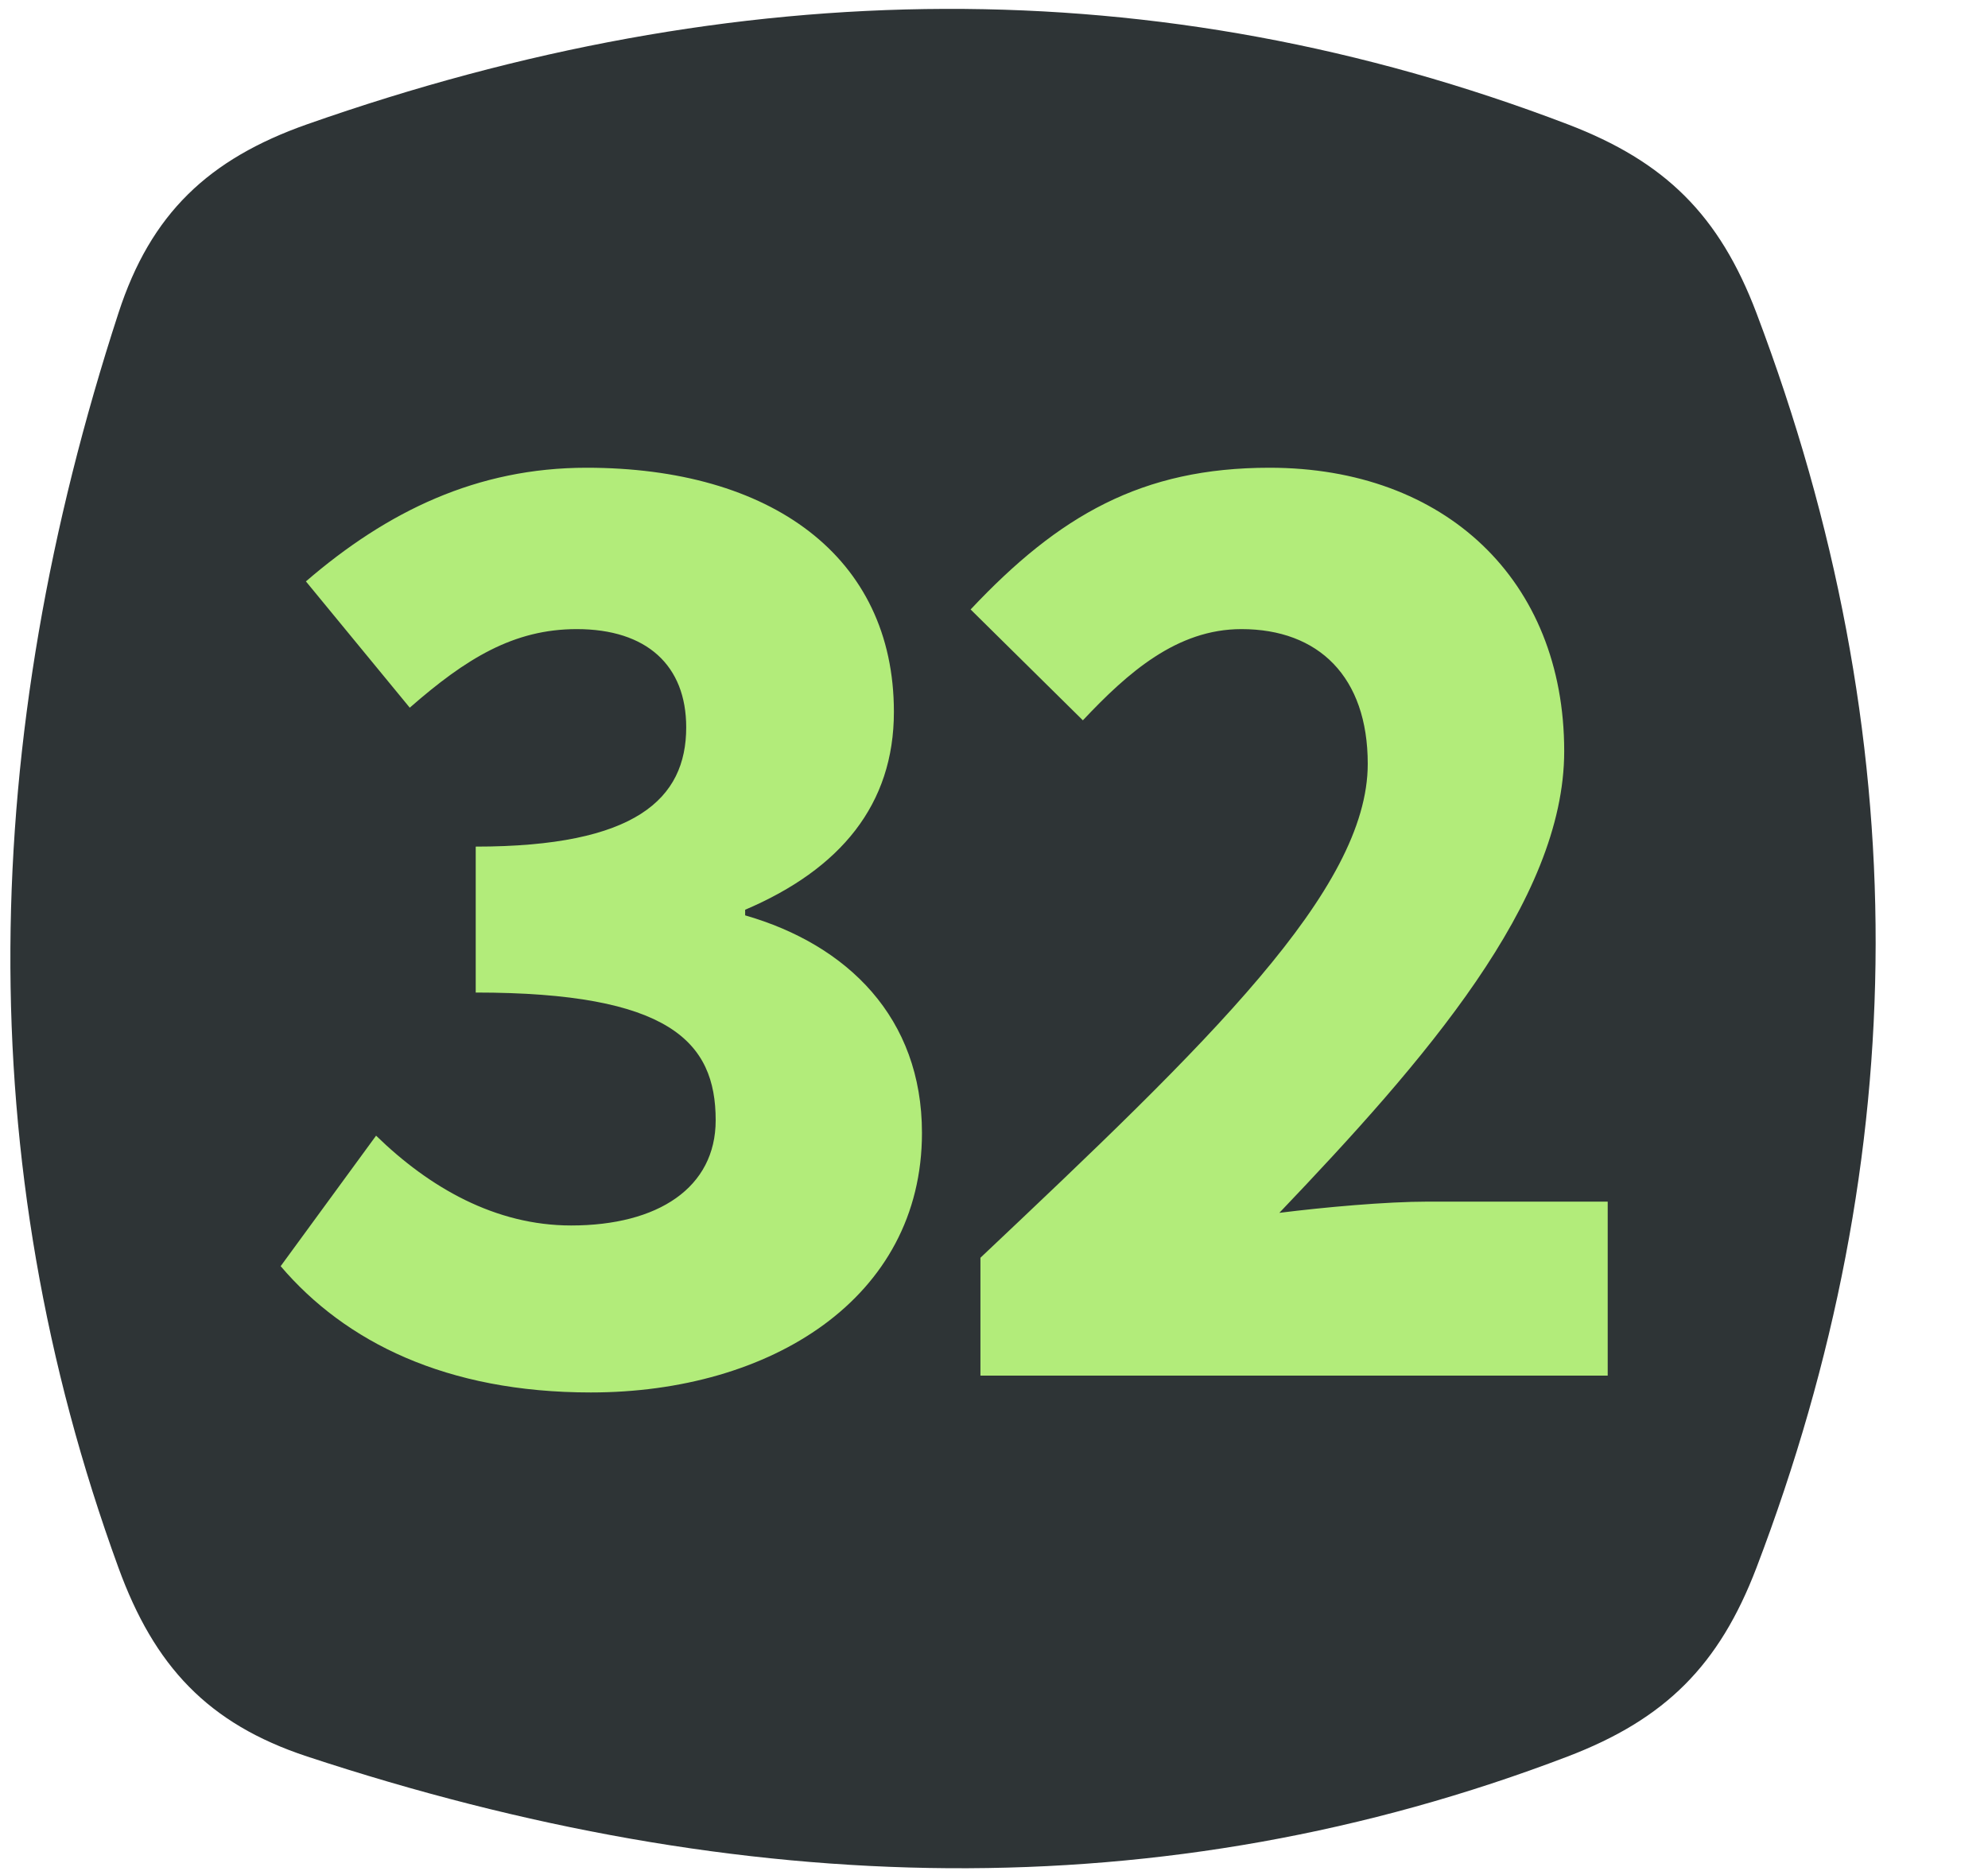 <?xml version="1.0" encoding="UTF-8"?>
<svg width="17px" height="16px" viewBox="0 0 17 16" version="1.1" xmlns="http://www.w3.org/2000/svg" xmlns:xlink="http://www.w3.org/1999/xlink">
    <title>int_32</title>
    <g id="Page-1" stroke="none" stroke-width="1" fill="none" fill-rule="evenodd">
        <g id="int_32" fill-rule="nonzero">
            <path d="M2.626,1.063 C6.303,-0.23 9.899,-0.276 13.406,1.063 C14.241,1.382 14.703,1.841 15.02,2.677 C16.39,6.297 16.368,9.873 15.02,13.407 C14.701,14.242 14.241,14.702 13.406,15.021 C9.945,16.343 6.342,16.247 2.626,15.021 C1.777,14.741 1.319,14.247 1.013,13.407 C-0.259,9.918 -0.179,6.336 1.013,2.677 C1.289,1.827 1.783,1.36 2.626,1.063 Z" id="rect11049" fill="#2E3436"></path>
            <path d="M5.052,11.908 C6.588,11.908 7.884,11.104 7.884,9.688 C7.884,8.704 7.248,8.08 6.372,7.828 L6.372,7.78 C7.188,7.432 7.644,6.88 7.644,6.088 C7.644,4.756 6.588,4 5.016,4 C4.08,4 3.312,4.372 2.616,4.972 L3.504,6.052 C3.984,5.632 4.392,5.38 4.932,5.38 C5.532,5.38 5.868,5.692 5.868,6.22 C5.868,6.832 5.436,7.24 4.068,7.24 L4.068,8.488 C5.724,8.488 6.12,8.908 6.12,9.58 C6.12,10.156 5.628,10.48 4.884,10.48 C4.236,10.48 3.672,10.156 3.216,9.712 L2.4,10.828 C2.952,11.476 3.816,11.908 5.052,11.908 Z M13.748,11.764 L13.748,10.276 L12.212,10.276 C11.852,10.276 11.324,10.324 10.94,10.372 C12.176,9.076 13.376,7.708 13.376,6.424 C13.376,4.96 12.356,4 10.856,4 C9.764,4 9.056,4.408 8.3,5.212 L9.26,6.16 C9.644,5.752 10.064,5.38 10.616,5.38 C11.276,5.38 11.696,5.788 11.696,6.532 C11.696,7.612 10.328,8.92 8.384,10.756 L8.384,11.764 L13.748,11.764 Z" id=".32" fill="#B2EC7A"></path>
        </g>
    </g>
</svg>